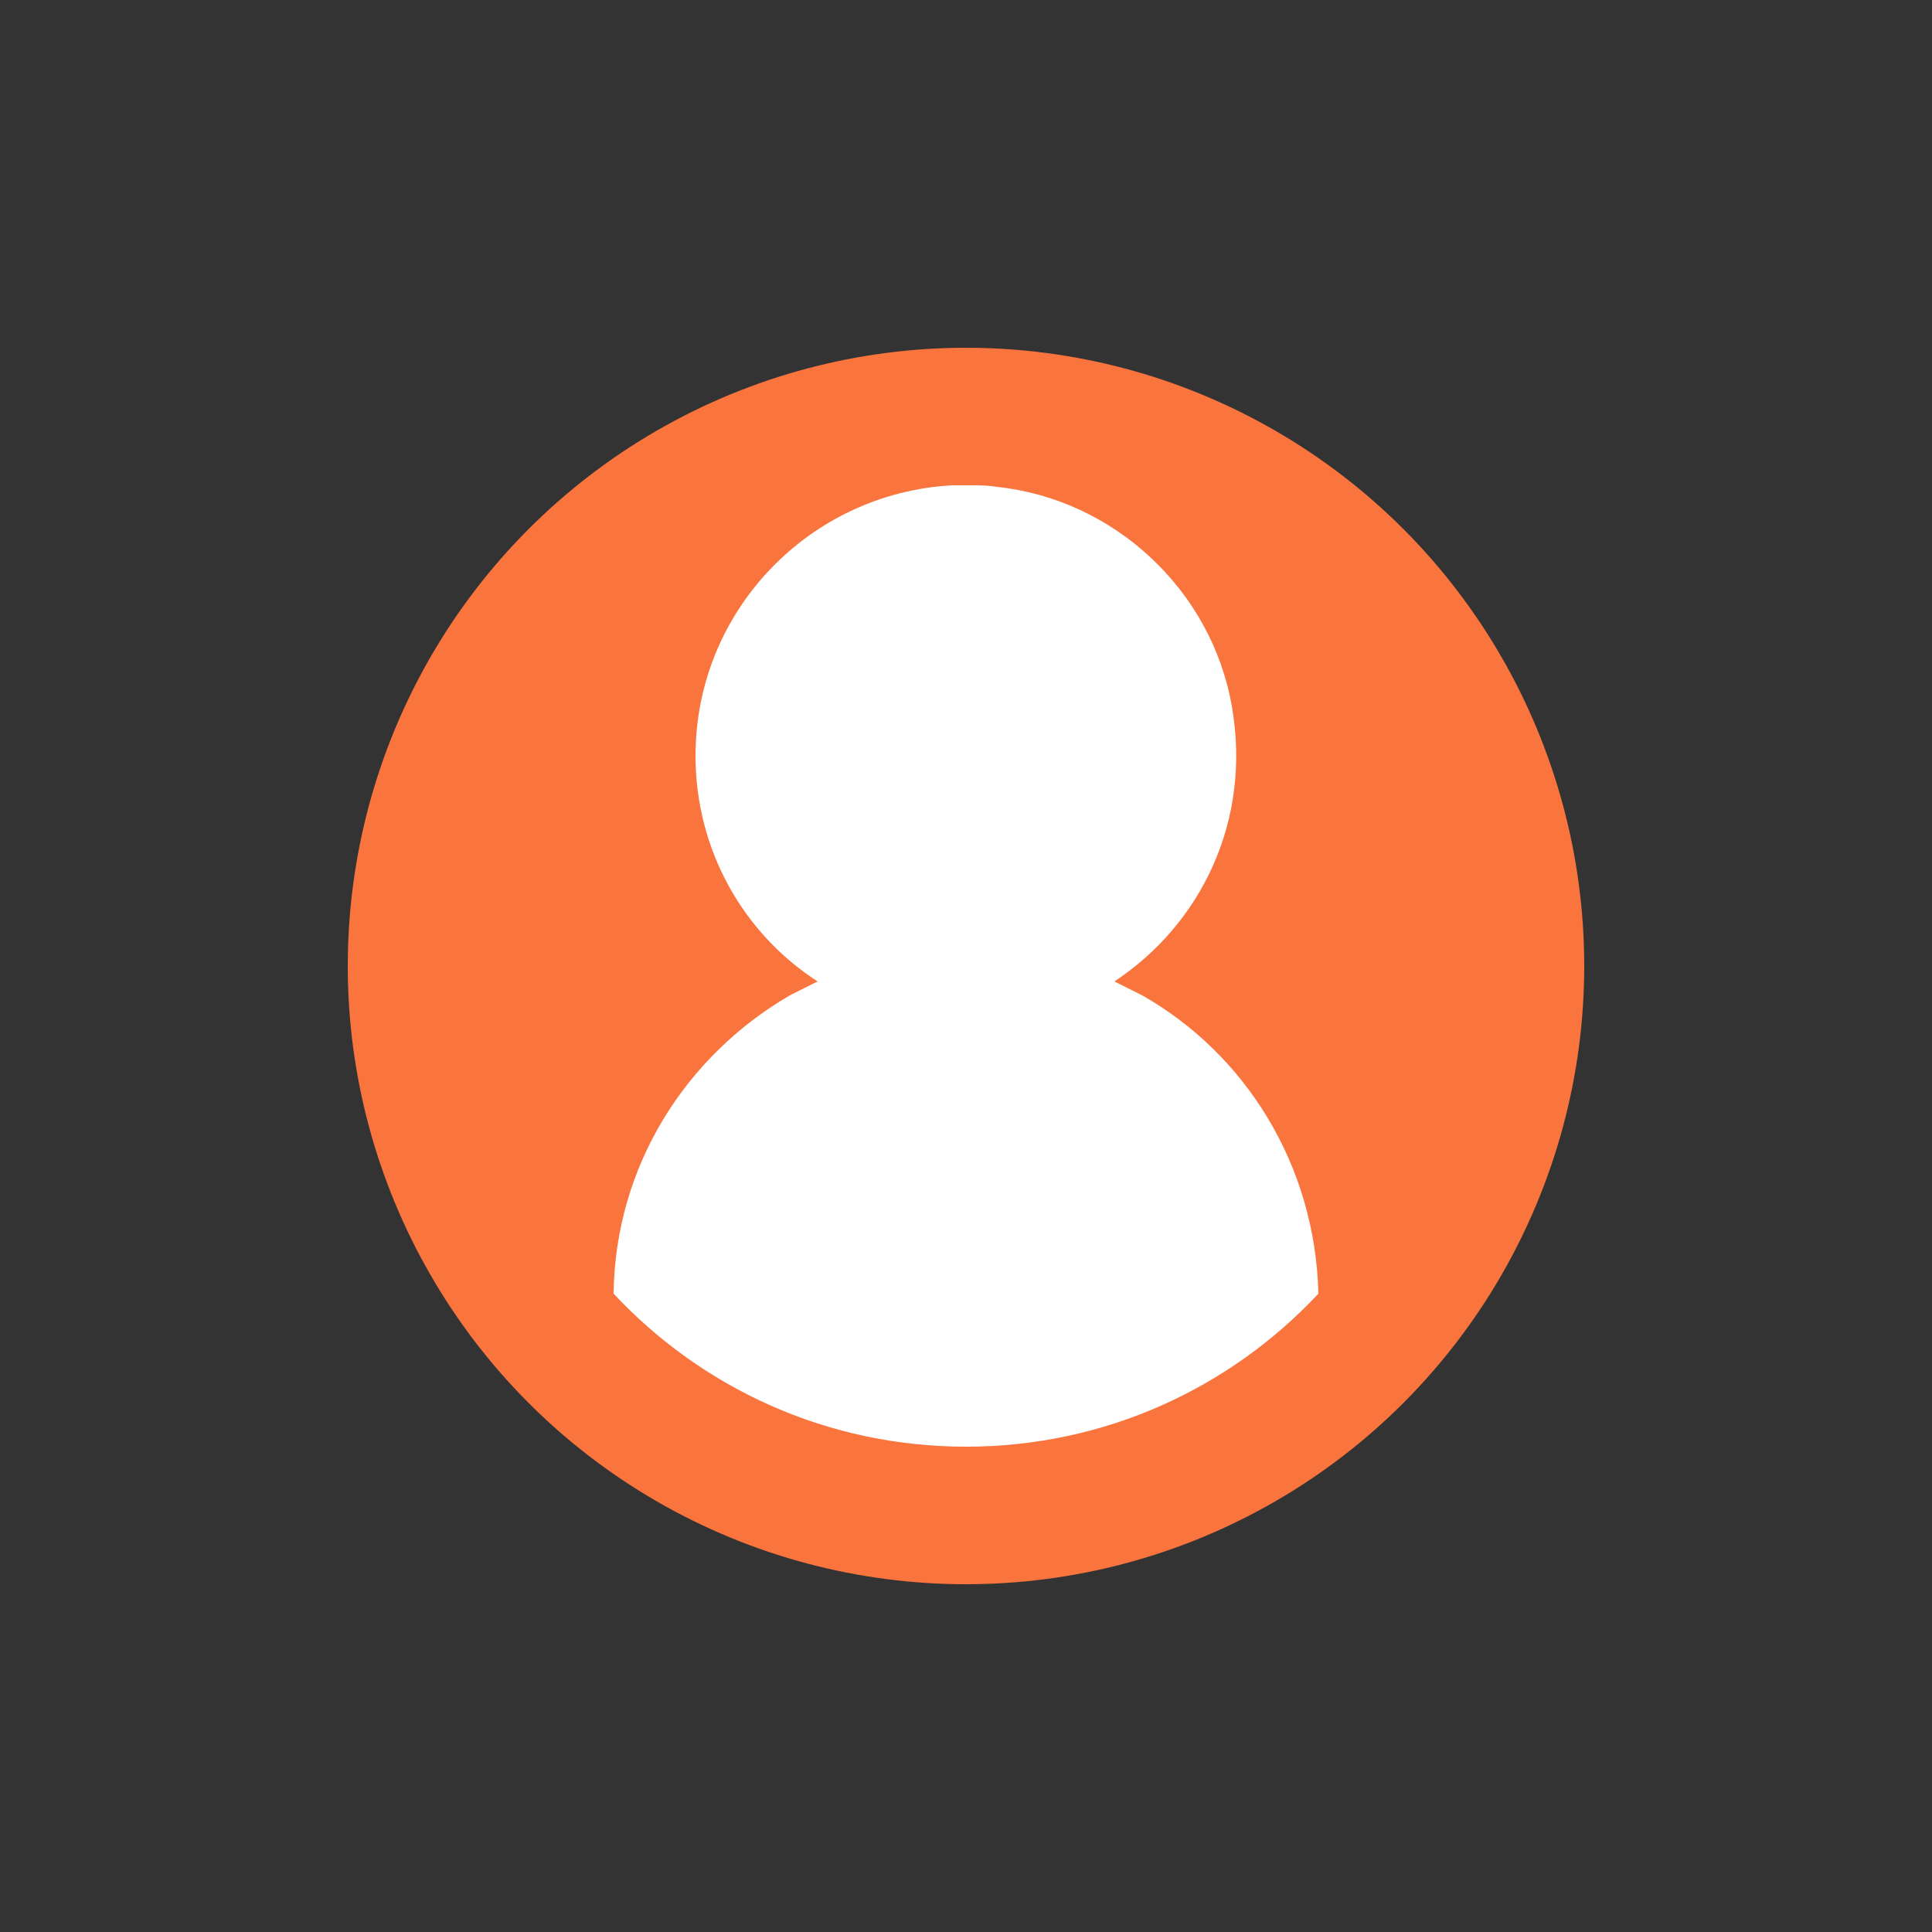 <?xml version="1.0" encoding="utf-8"?><svg xml:space="preserve" viewBox="0 0 100 100" y="0" x="0" xmlns="http://www.w3.org/2000/svg" id="圖層_1" version="1.1" width="200px" height="200px" xmlns:xlink="http://www.w3.org/1999/xlink" style="width:100%;height:100%;background-size:initial;background-repeat-y:initial;background-repeat-x:initial;background-position-y:initial;background-position-x:initial;background-origin:initial;background-image:initial;background-color:rgba(255, 255, 255, 0);background-clip:initial;background-attachment:initial;animation-play-state:paused" ><rect x="0" y="0" width="100" height="100" fill="#333333" stroke="none"/><g class="ldl-scale" style="transform-origin:50% 50%;transform:rotate(0deg) scale(0.8, 0.8);animation-play-state:paused" ><circle fill="#FA743E" r="40" cy="50" cx="50" style="fill:rgb(250, 116, 62);animation-play-state:paused" ></circle>
<path d="M52.6 15h.4-.4z" style="fill:rgb(255, 255, 255);animation-play-state:paused" ></path>
<path d="M51.5 15h0z" style="fill:rgb(255, 255, 255);animation-play-state:paused" ></path>
<path d="M52.5 15h-.8.8z" style="fill:rgb(255, 255, 255);animation-play-state:paused" ></path>
<path fill="#fff" d="M61.4 51.9l-1.8-.9c5.6-3.7 8.9-10.4 7.6-17.8C65.9 25.7 59.6 19.8 52 19c-.6-.1-1.1-.1-1.7-.1h-1.2c-9.2.5-16.6 8.1-16.6 17.5 0 6.1 3.1 11.5 7.9 14.6l-1.8.9c-6.7 3.9-11.3 11-11.4 19.3 5.7 6.1 13.8 9.9 22.8 9.9s17.1-3.8 22.8-9.9c-.2-8.3-4.7-15.5-11.4-19.3z" style="fill:rgb(255, 255, 255);animation-play-state:paused" ></path>
</g><!-- generated by https://loading.io/ --></svg>